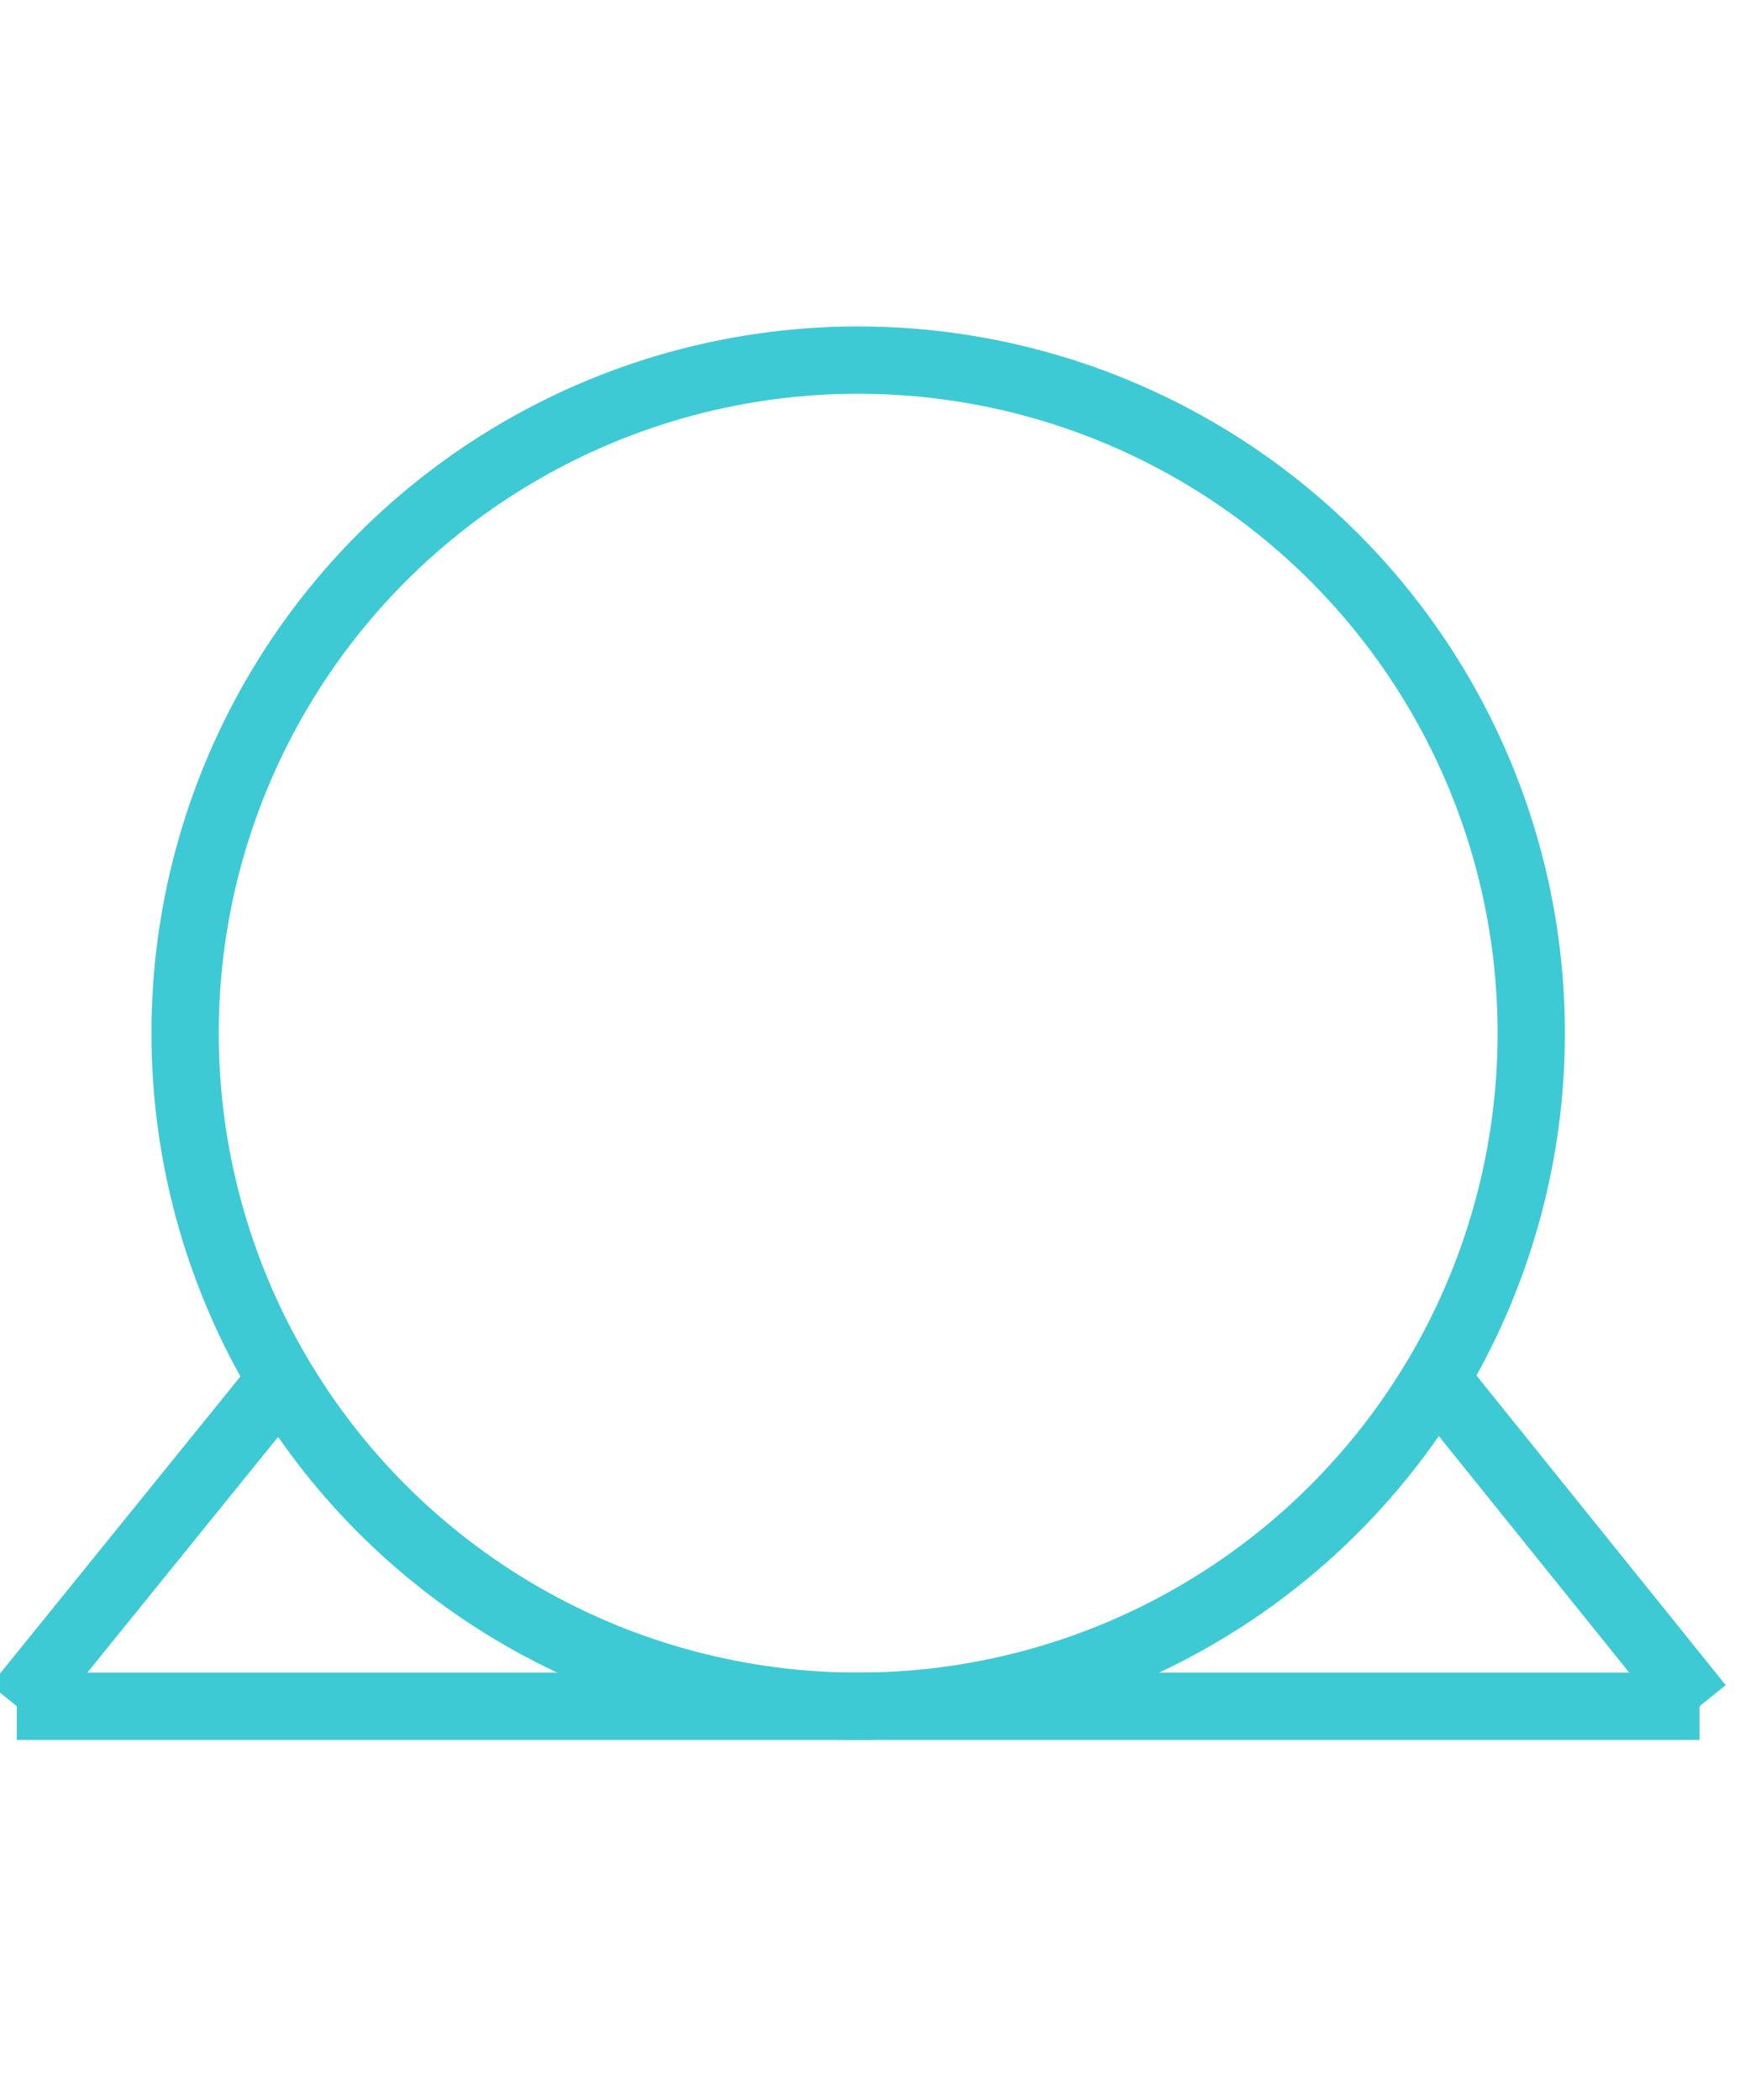 <?xml version="1.0" encoding="UTF-8"?>
    <!DOCTYPE svg PUBLIC "-//W3C//DTD SVG 1.1//EN" "http://www.w3.org/Graphics/SVG/1.1/DTD/svg11.dtd">
    <svg xmlns="http://www.w3.org/2000/svg" xmlns:xlink="http://www.w3.org/1999/xlink" version="1.1" width="25px" height="30px" viewBox="-0.5 -0.5 52 42">
      <defs />
      <g>
        <ellipse cx="25" cy="20" rx="20" ry="20" fill="none" stroke="#3ecad4" stroke-width="2" pointer-events="all" />
        <path d="M 50 40 L 0 40" fill="none" stroke="#3ecad4" stroke-width="2" stroke-miterlimit="10" pointer-events="stroke" />
        <path d="M 0 40 L 7.64 30.56" fill="none" stroke="#3ecad4" stroke-width="2" stroke-miterlimit="10" pointer-events="stroke" />
        <path d="M 50 40 L 42.4 30.56" fill="none" stroke="#3ecad4" stroke-width="2" stroke-miterlimit="10" pointer-events="stroke" />
      </g>
    </svg>